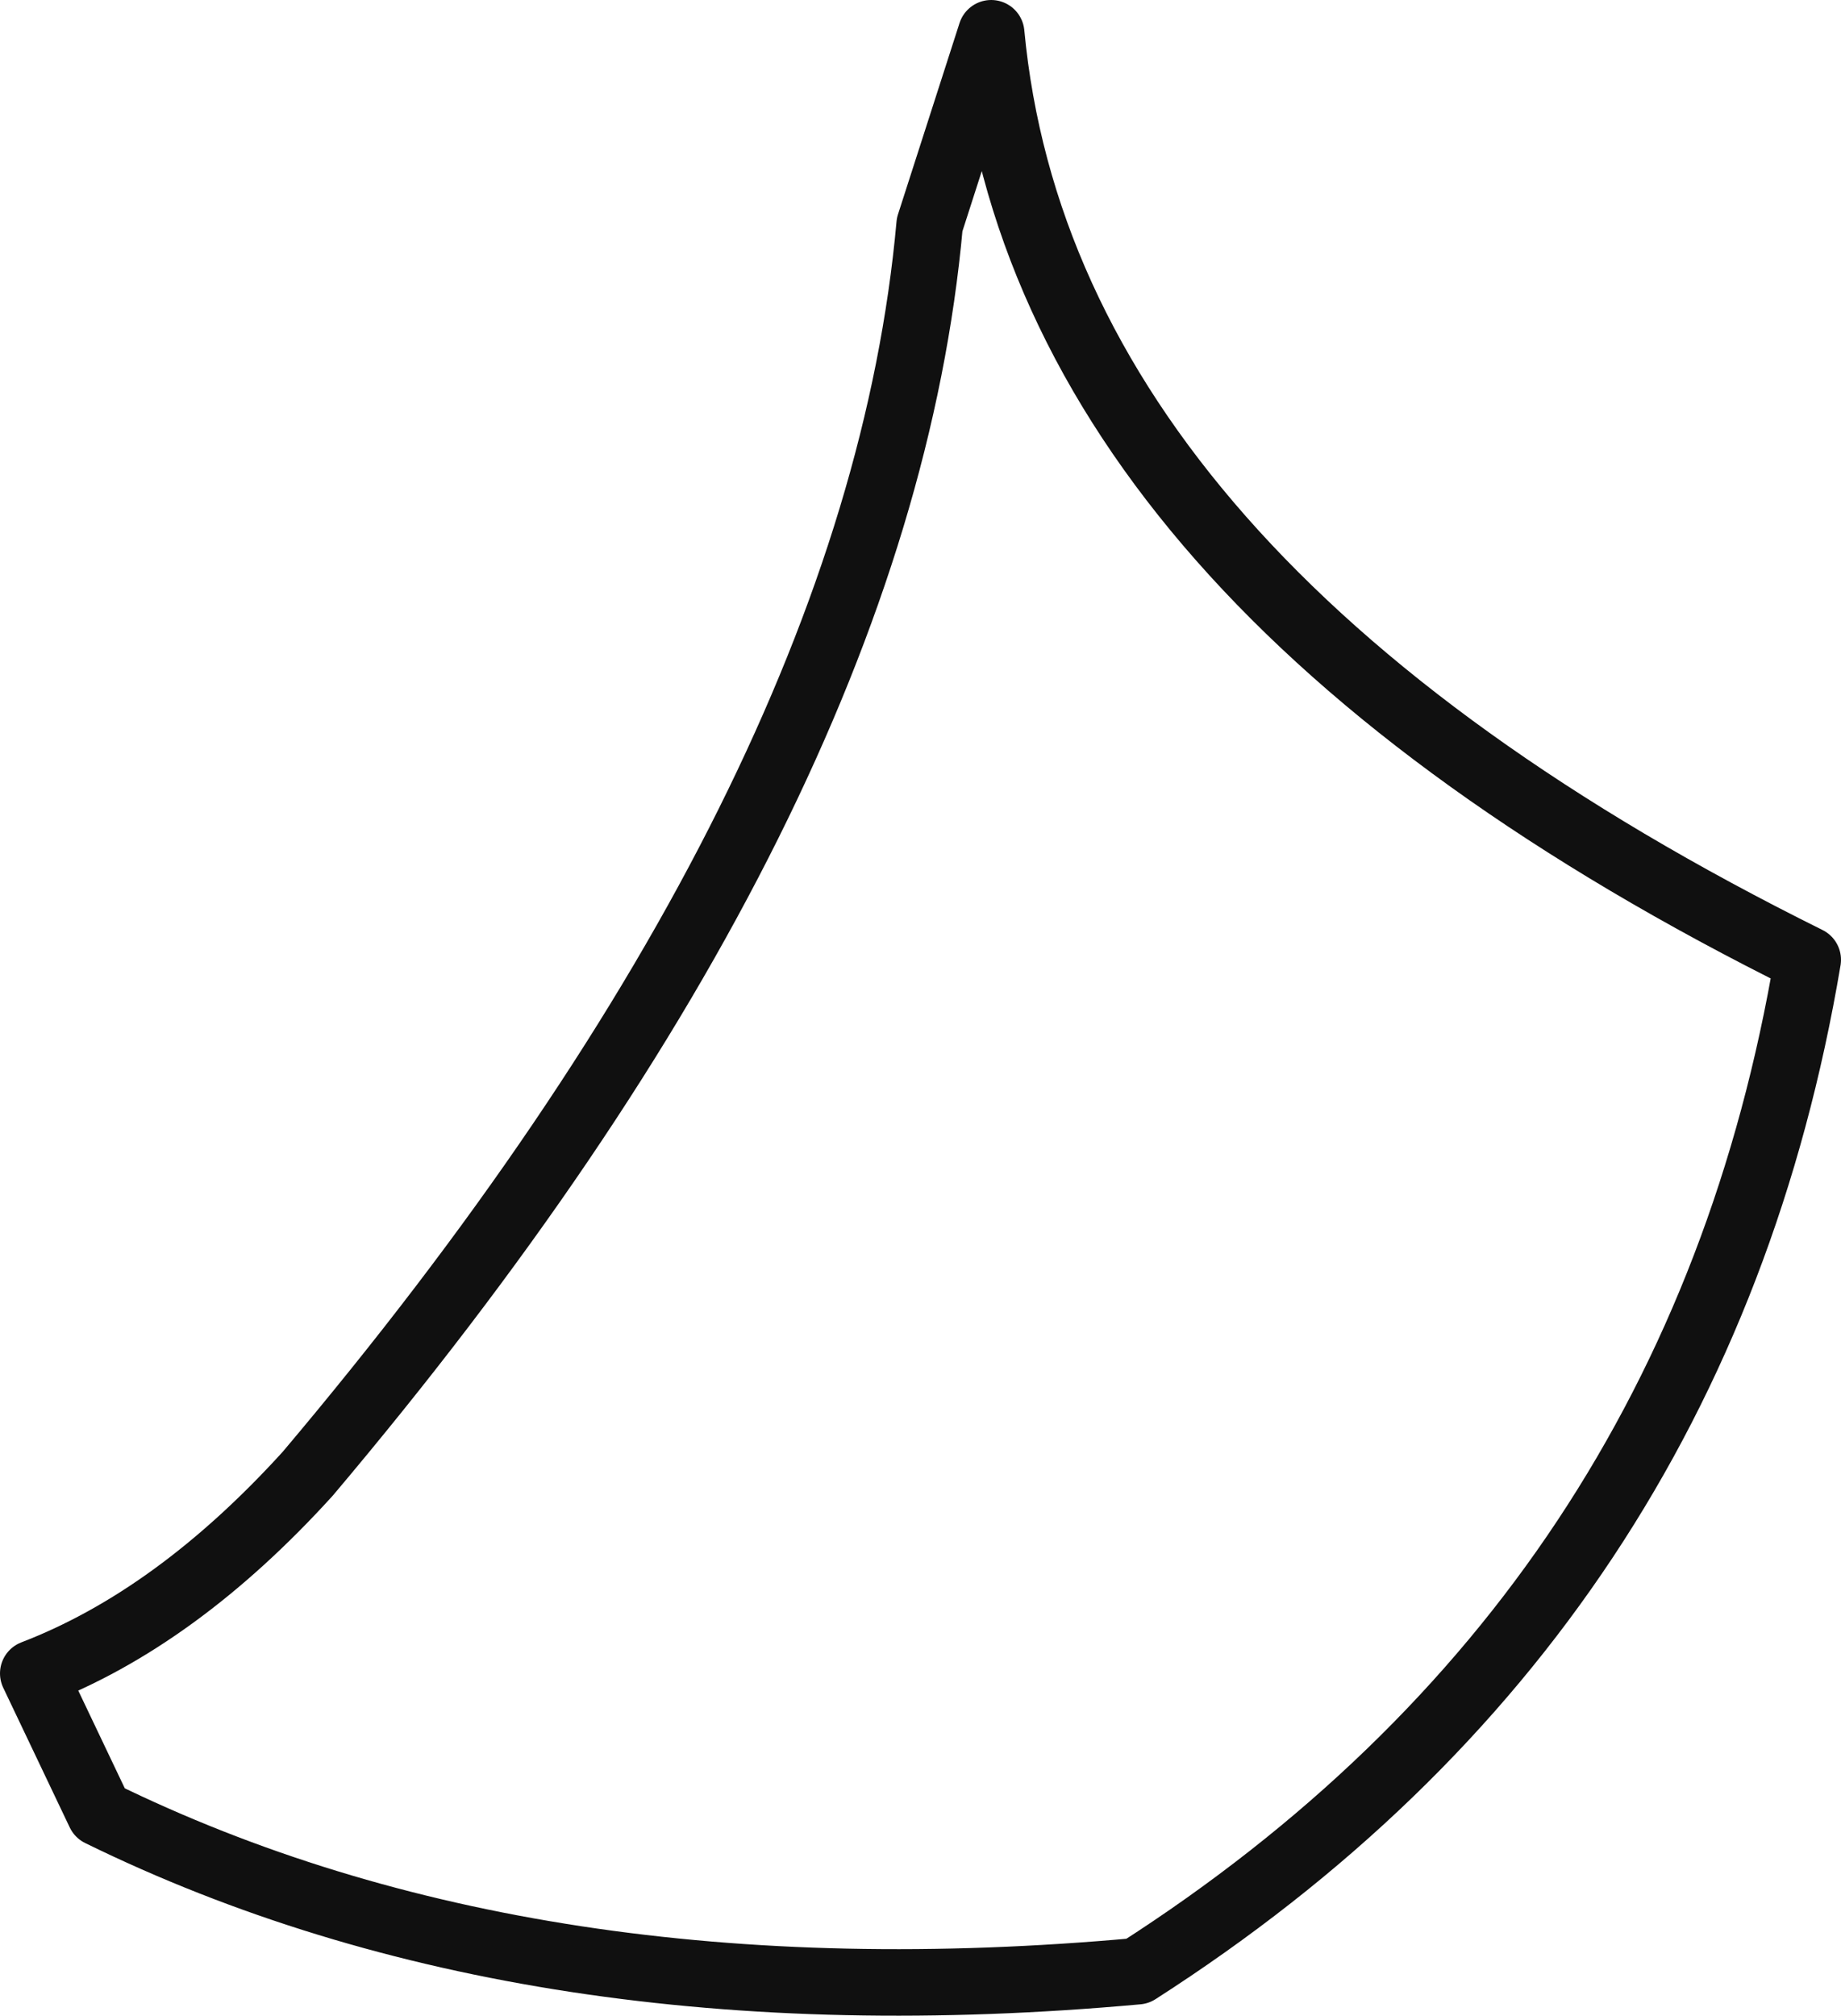 <?xml version="1.0" encoding="UTF-8" standalone="no"?>
<svg xmlns:xlink="http://www.w3.org/1999/xlink" height="60.6px" width="55.35px" xmlns="http://www.w3.org/2000/svg">
  <g transform="matrix(1.0, 0.0, 0.0, 1.0, 23.55, 75.05)">
    <path d="M6.25 -74.05 Q7.8 -57.6 30.8 -46.2 27.5 -26.6 10.65 -15.8 -7.5 -14.15 -20.55 -20.55 L-22.55 -24.75 Q-18.25 -26.4 -14.3 -30.75 2.85 -51.05 4.4 -68.3 L6.25 -74.05 Z" fill="none" stroke="#101010" stroke-linecap="round" stroke-linejoin="round" stroke-width="2.0"/>
  </g>
</svg>
